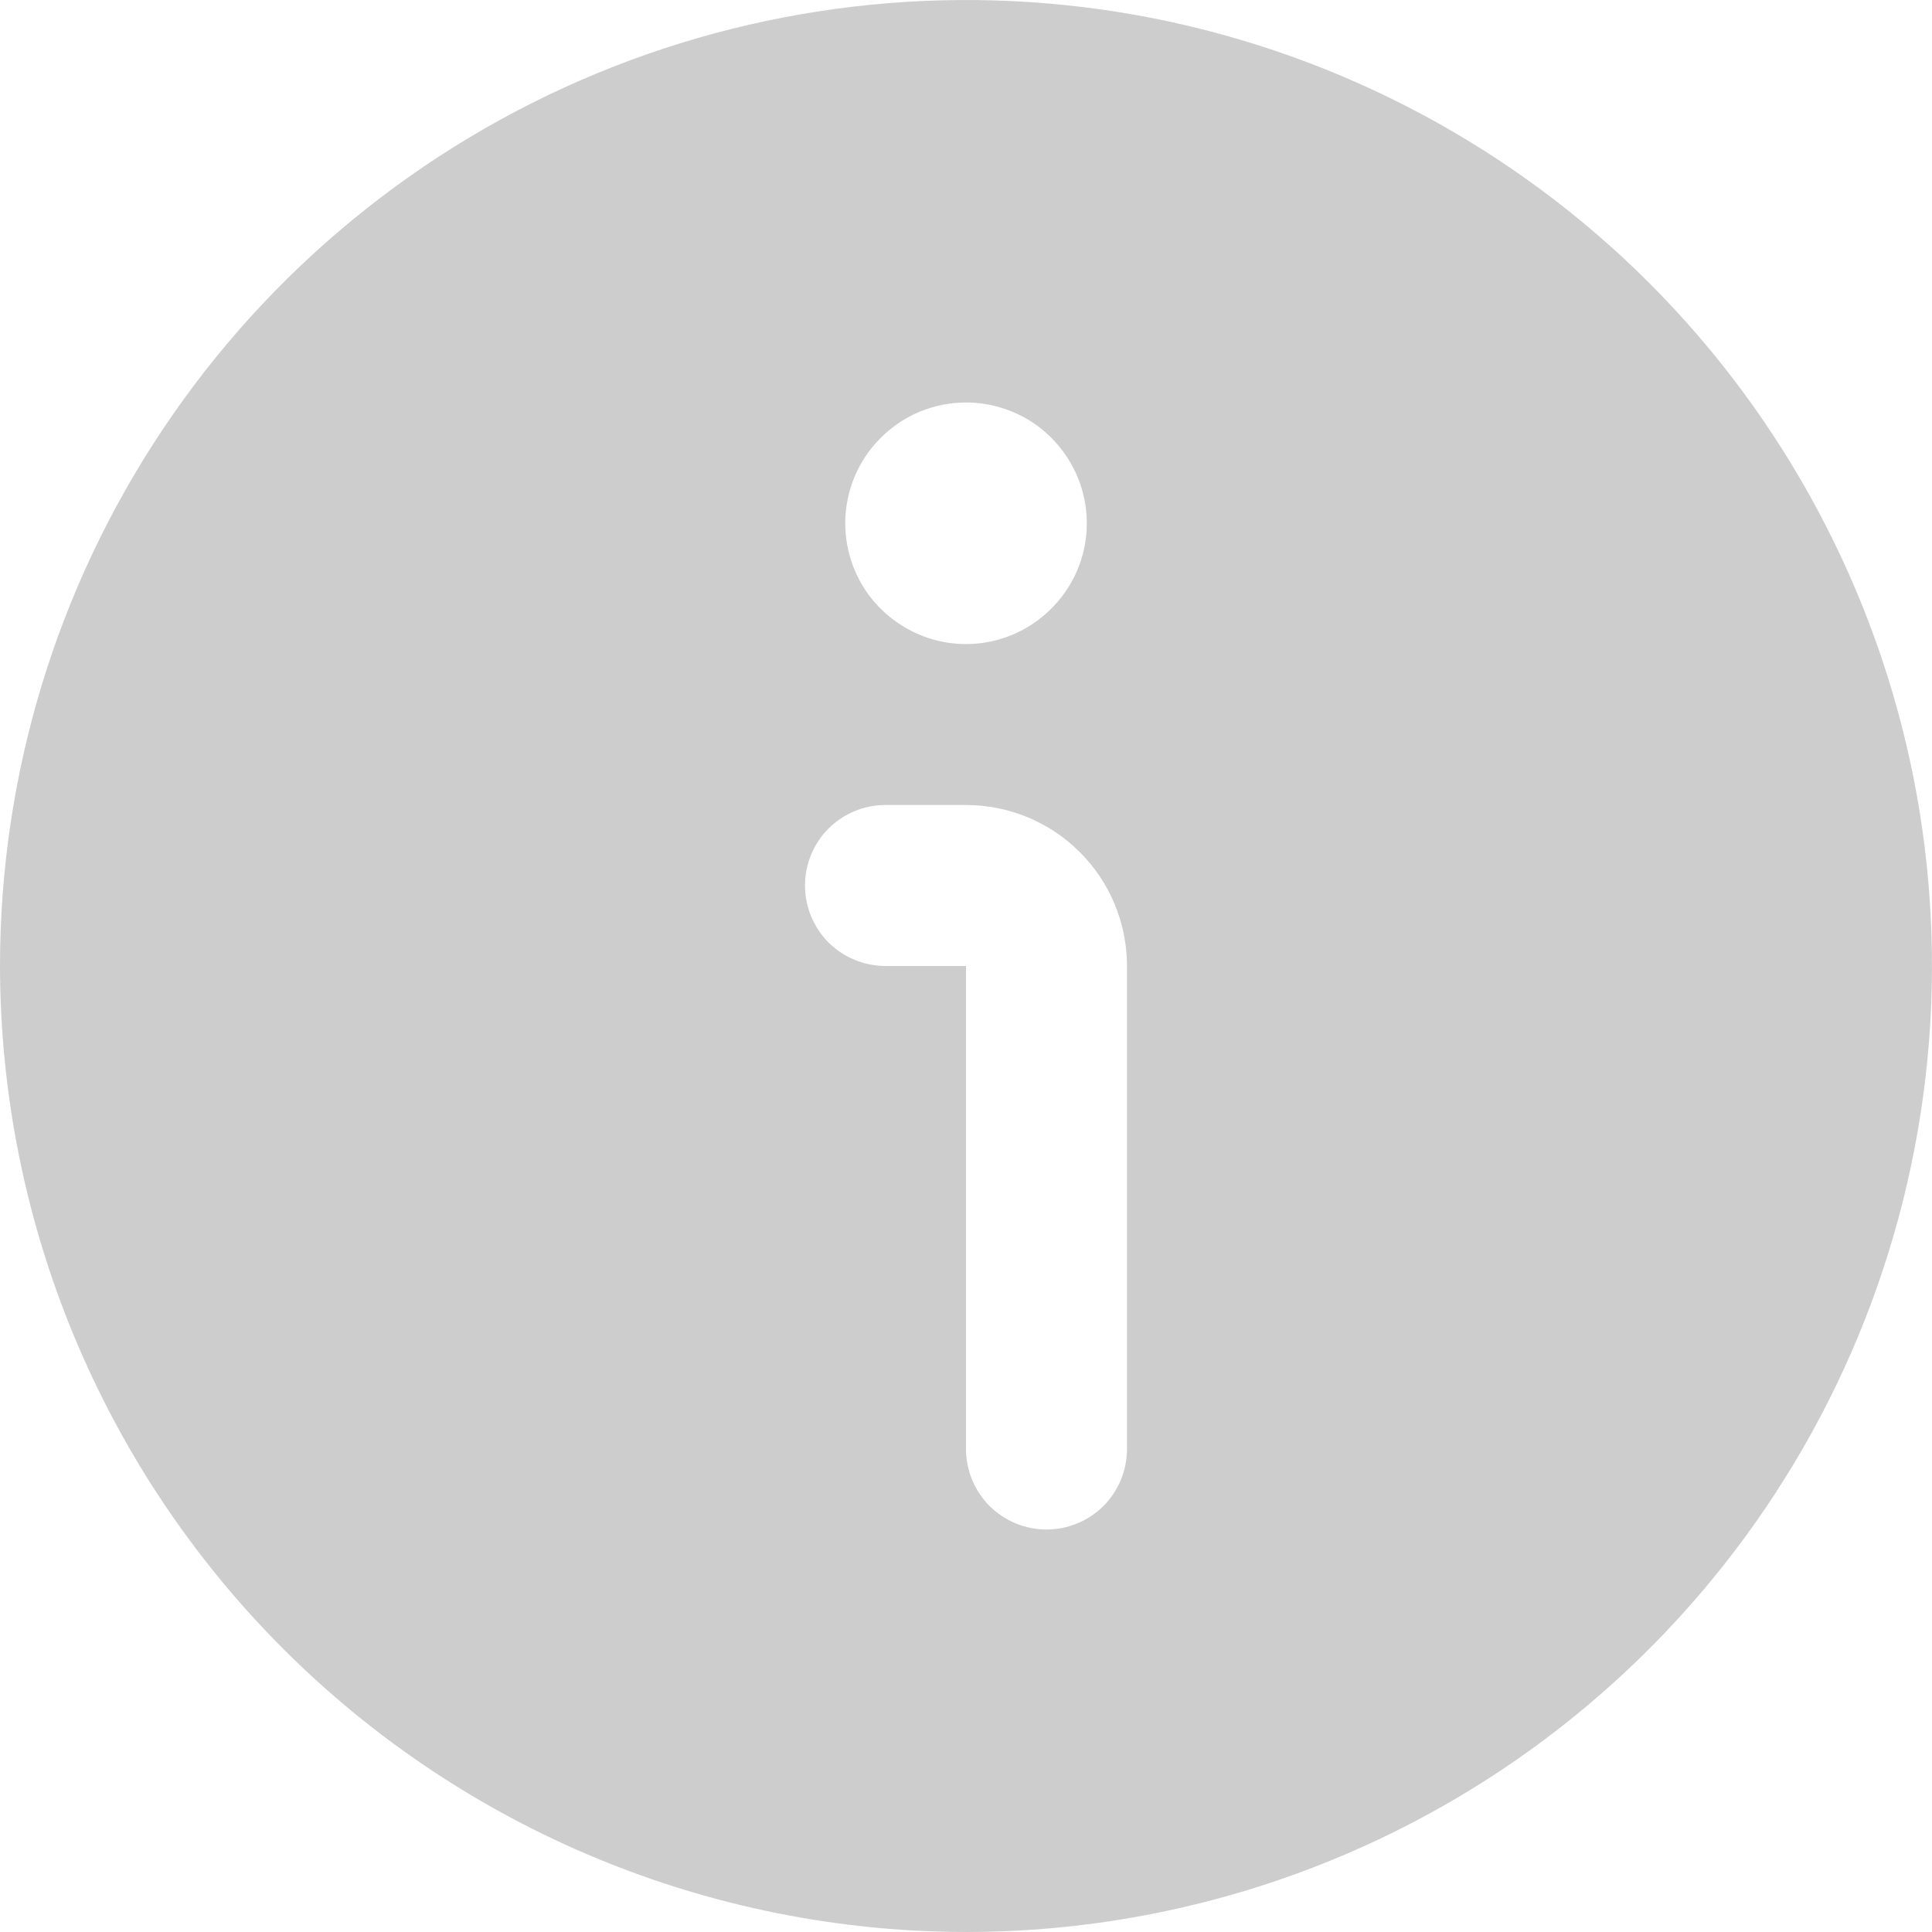 <svg xmlns="http://www.w3.org/2000/svg" width="12" height="12" viewBox="0 0 12 12" fill="none">
    <path d="M6 12C7.187 12 8.347 11.648 9.333 10.989C10.32 10.329 11.089 9.392 11.543 8.296C11.997 7.2 12.116 5.993 11.885 4.829C11.653 3.666 11.082 2.596 10.243 1.757C9.404 0.918 8.334 0.347 7.171 0.115C6.007 -0.116 4.8 0.003 3.704 0.457C2.608 0.911 1.67 1.68 1.011 2.667C0.352 3.653 0 4.813 0 6C0.002 7.591 0.634 9.116 1.759 10.241C2.884 11.366 4.409 11.998 6 12ZM6 2.5C6.148 2.5 6.293 2.544 6.417 2.626C6.54 2.709 6.636 2.826 6.693 2.963C6.75 3.1 6.765 3.251 6.736 3.396C6.707 3.542 6.635 3.675 6.53 3.78C6.425 3.885 6.292 3.957 6.146 3.986C6.001 4.015 5.85 4 5.713 3.943C5.576 3.886 5.459 3.79 5.376 3.667C5.294 3.543 5.25 3.398 5.25 3.25C5.25 3.051 5.329 2.86 5.47 2.72C5.61 2.579 5.801 2.5 6 2.5ZM5.5 5H6C6.265 5 6.52 5.105 6.707 5.293C6.895 5.48 7 5.735 7 6V9C7 9.133 6.947 9.26 6.854 9.354C6.76 9.447 6.633 9.5 6.5 9.5C6.367 9.5 6.24 9.447 6.146 9.354C6.053 9.26 6 9.133 6 9V6H5.5C5.367 6 5.24 5.947 5.146 5.854C5.053 5.76 5 5.633 5 5.5C5 5.367 5.053 5.24 5.146 5.146C5.24 5.053 5.367 5 5.5 5Z" fill="#CDCDCD"/>
</svg>